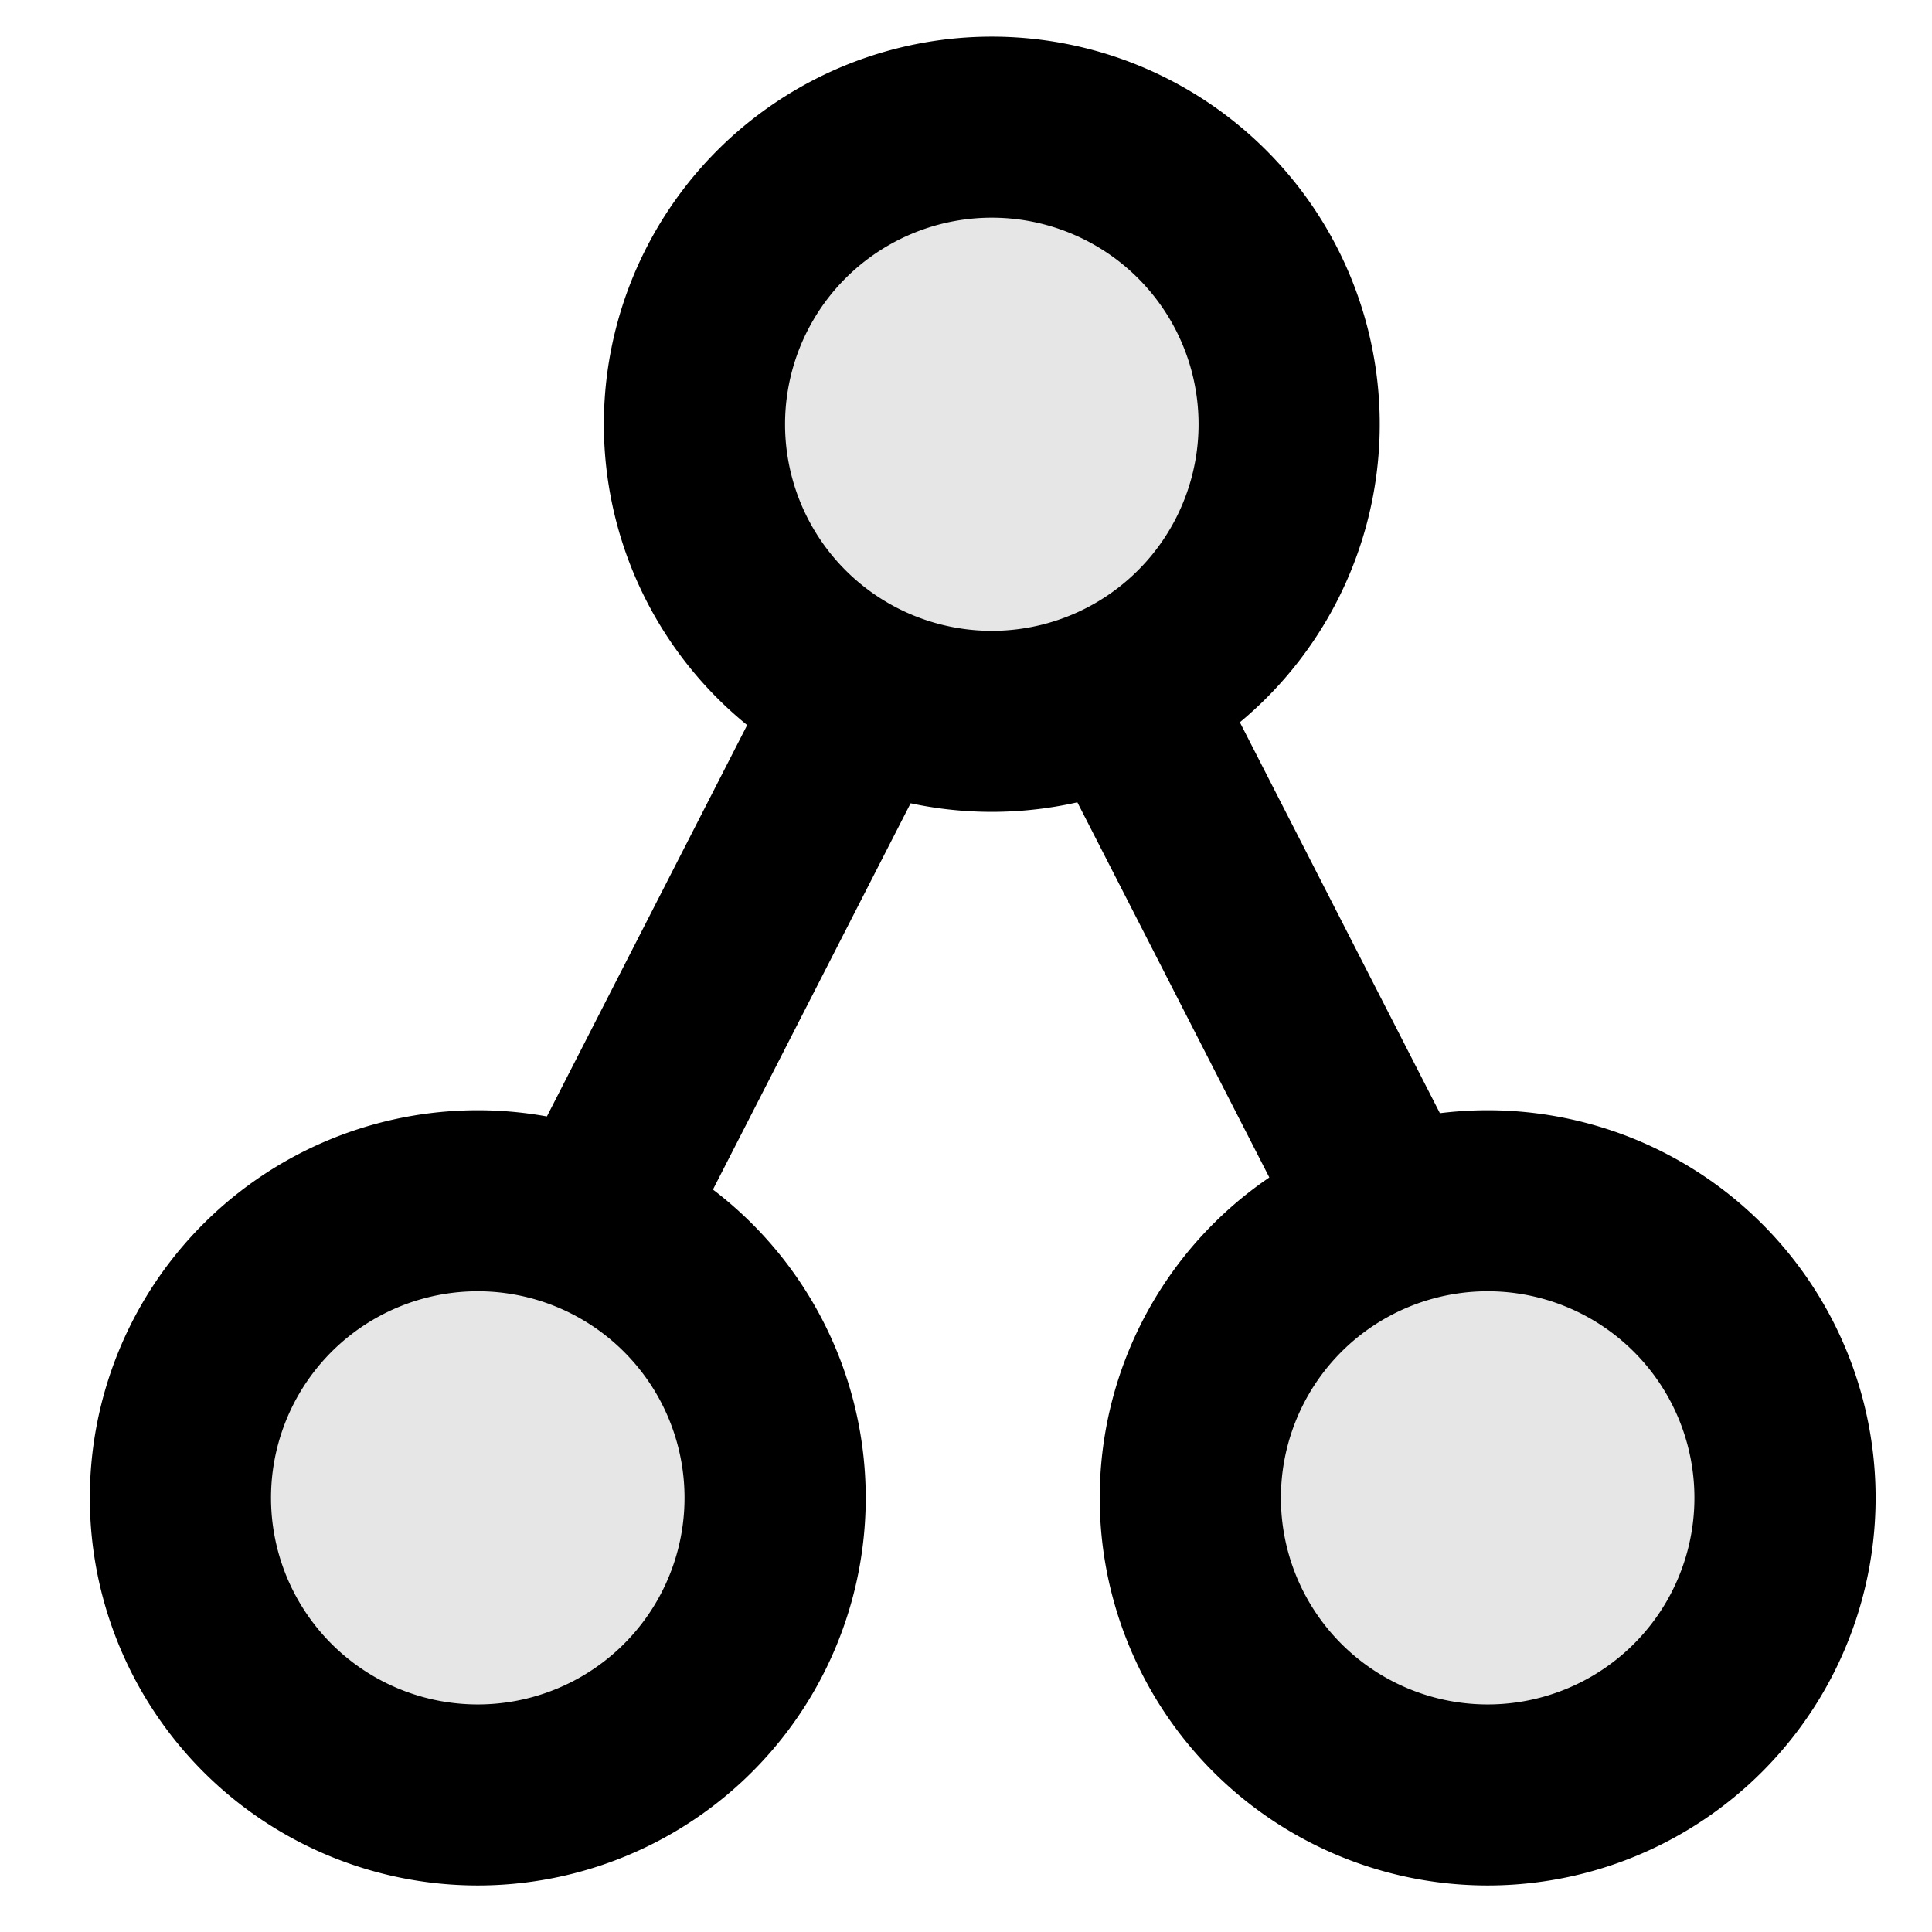 <?xml version="1.0" encoding="UTF-8" standalone="no"?>
<!-- Created with Inkscape (http://www.inkscape.org/) -->
<svg
   xmlns:dc="http://purl.org/dc/elements/1.1/"
   xmlns:cc="http://web.resource.org/cc/"
   xmlns:rdf="http://www.w3.org/1999/02/22-rdf-syntax-ns#"
   xmlns:svg="http://www.w3.org/2000/svg"
   xmlns="http://www.w3.org/2000/svg"
   xmlns:sodipodi="http://sodipodi.sourceforge.net/DTD/sodipodi-0.dtd"
   xmlns:inkscape="http://www.inkscape.org/namespaces/inkscape"
   width="64px"
   height="64px"
   id="svg3349"
   sodipodi:version="0.32"
   inkscape:version="0.45.1"
   sodipodi:docbase="/home/rob/src/peppy-git/graphics"
   sodipodi:docname="graphviz.svg"
   inkscape:output_extension="org.inkscape.output.svg.inkscape"
   inkscape:export-filename="/home/rob/src/peppy-git/graphics/graphviz.png"
   inkscape:export-xdpi="22.5"
   inkscape:export-ydpi="22.5">
  <defs
     id="defs3351" />
  <sodipodi:namedview
     id="base"
     pagecolor="#ffffff"
     bordercolor="#666666"
     borderopacity="1.0"
     inkscape:pageopacity="0.0"
     inkscape:pageshadow="2"
     inkscape:zoom="5.5"
     inkscape:cx="32"
     inkscape:cy="31.936364"
     inkscape:current-layer="layer1"
     showgrid="true"
     inkscape:document-units="px"
     inkscape:grid-bbox="true"
     inkscape:window-width="739"
     inkscape:window-height="576"
     inkscape:window-x="764"
     inkscape:window-y="242" />
  <g
     id="layer1"
     inkscape:label="Layer 1"
     inkscape:groupmode="layer">
    <path
       style="fill:none;fill-opacity:0.75;fill-rule:evenodd;stroke:#000000;stroke-width:6;stroke-linecap:butt;stroke-linejoin:miter;stroke-miterlimit:4;stroke-dasharray:none;stroke-opacity:1"
       d="M 33.284,13.93 L 14.371,50.888"
       id="path3365"
       inkscape:export-filename="/home/rob/src/peppy-git/graphics/path3367.png"
       inkscape:export-xdpi="22.5"
       inkscape:export-ydpi="22.5" />
    <path
       style="fill:none;fill-opacity:0.75;fill-rule:evenodd;stroke:#000000;stroke-width:6;stroke-linecap:butt;stroke-linejoin:miter;stroke-miterlimit:4;stroke-dasharray:none;stroke-opacity:1"
       d="M 32.66,14.074 L 51.573,51.032"
       id="path3367"
       inkscape:export-xdpi="22.5"
       inkscape:export-ydpi="22.5" />
    <path
       sodipodi:type="arc"
       style="opacity:1;fill:#e6e6e6;fill-opacity:1;stroke:#000000;stroke-width:5.152;stroke-miterlimit:4;stroke-dasharray:none;stroke-dashoffset:0;stroke-opacity:1"
       id="path3363"
       sodipodi:cx="23"
       sodipodi:cy="36.81818"
       sodipodi:rx="8.454545"
       sodipodi:ry="8.454545"
       d="M 31.455 36.818 A 8.455 8.455 0 1 1  14.545,36.818 A 8.455 8.455 0 1 1  31.455 36.818 z"
       transform="matrix(1.165,0,0,1.164,6.06,-28.802)" />
    <path
       sodipodi:type="arc"
       style="opacity:1;fill:#e6e6e6;fill-opacity:1;stroke:#000000;stroke-width:5.152;stroke-miterlimit:4;stroke-dasharray:none;stroke-dashoffset:0;stroke-opacity:1"
       id="path3369"
       sodipodi:cx="23"
       sodipodi:cy="36.81818"
       sodipodi:rx="8.454545"
       sodipodi:ry="8.454545"
       d="M 31.455 36.818 A 8.455 8.455 0 1 1  14.545,36.818 A 8.455 8.455 0 1 1  31.455 36.818 z"
       transform="matrix(1.165,0,0,1.164,-10.968,6.762)" />
    <path
       sodipodi:type="arc"
       style="opacity:1;fill:#e6e6e6;fill-opacity:1;stroke:#000000;stroke-width:5.152;stroke-miterlimit:4;stroke-dasharray:none;stroke-dashoffset:0;stroke-opacity:1"
       id="path3371"
       sodipodi:cx="23"
       sodipodi:cy="36.81818"
       sodipodi:rx="8.454545"
       sodipodi:ry="8.454545"
       d="M 31.455 36.818 A 8.455 8.455 0 1 1  14.545,36.818 A 8.455 8.455 0 1 1  31.455 36.818 z"
       transform="matrix(1.165,0,0,1.164,22.486,6.762)" />
  </g>
</svg>
